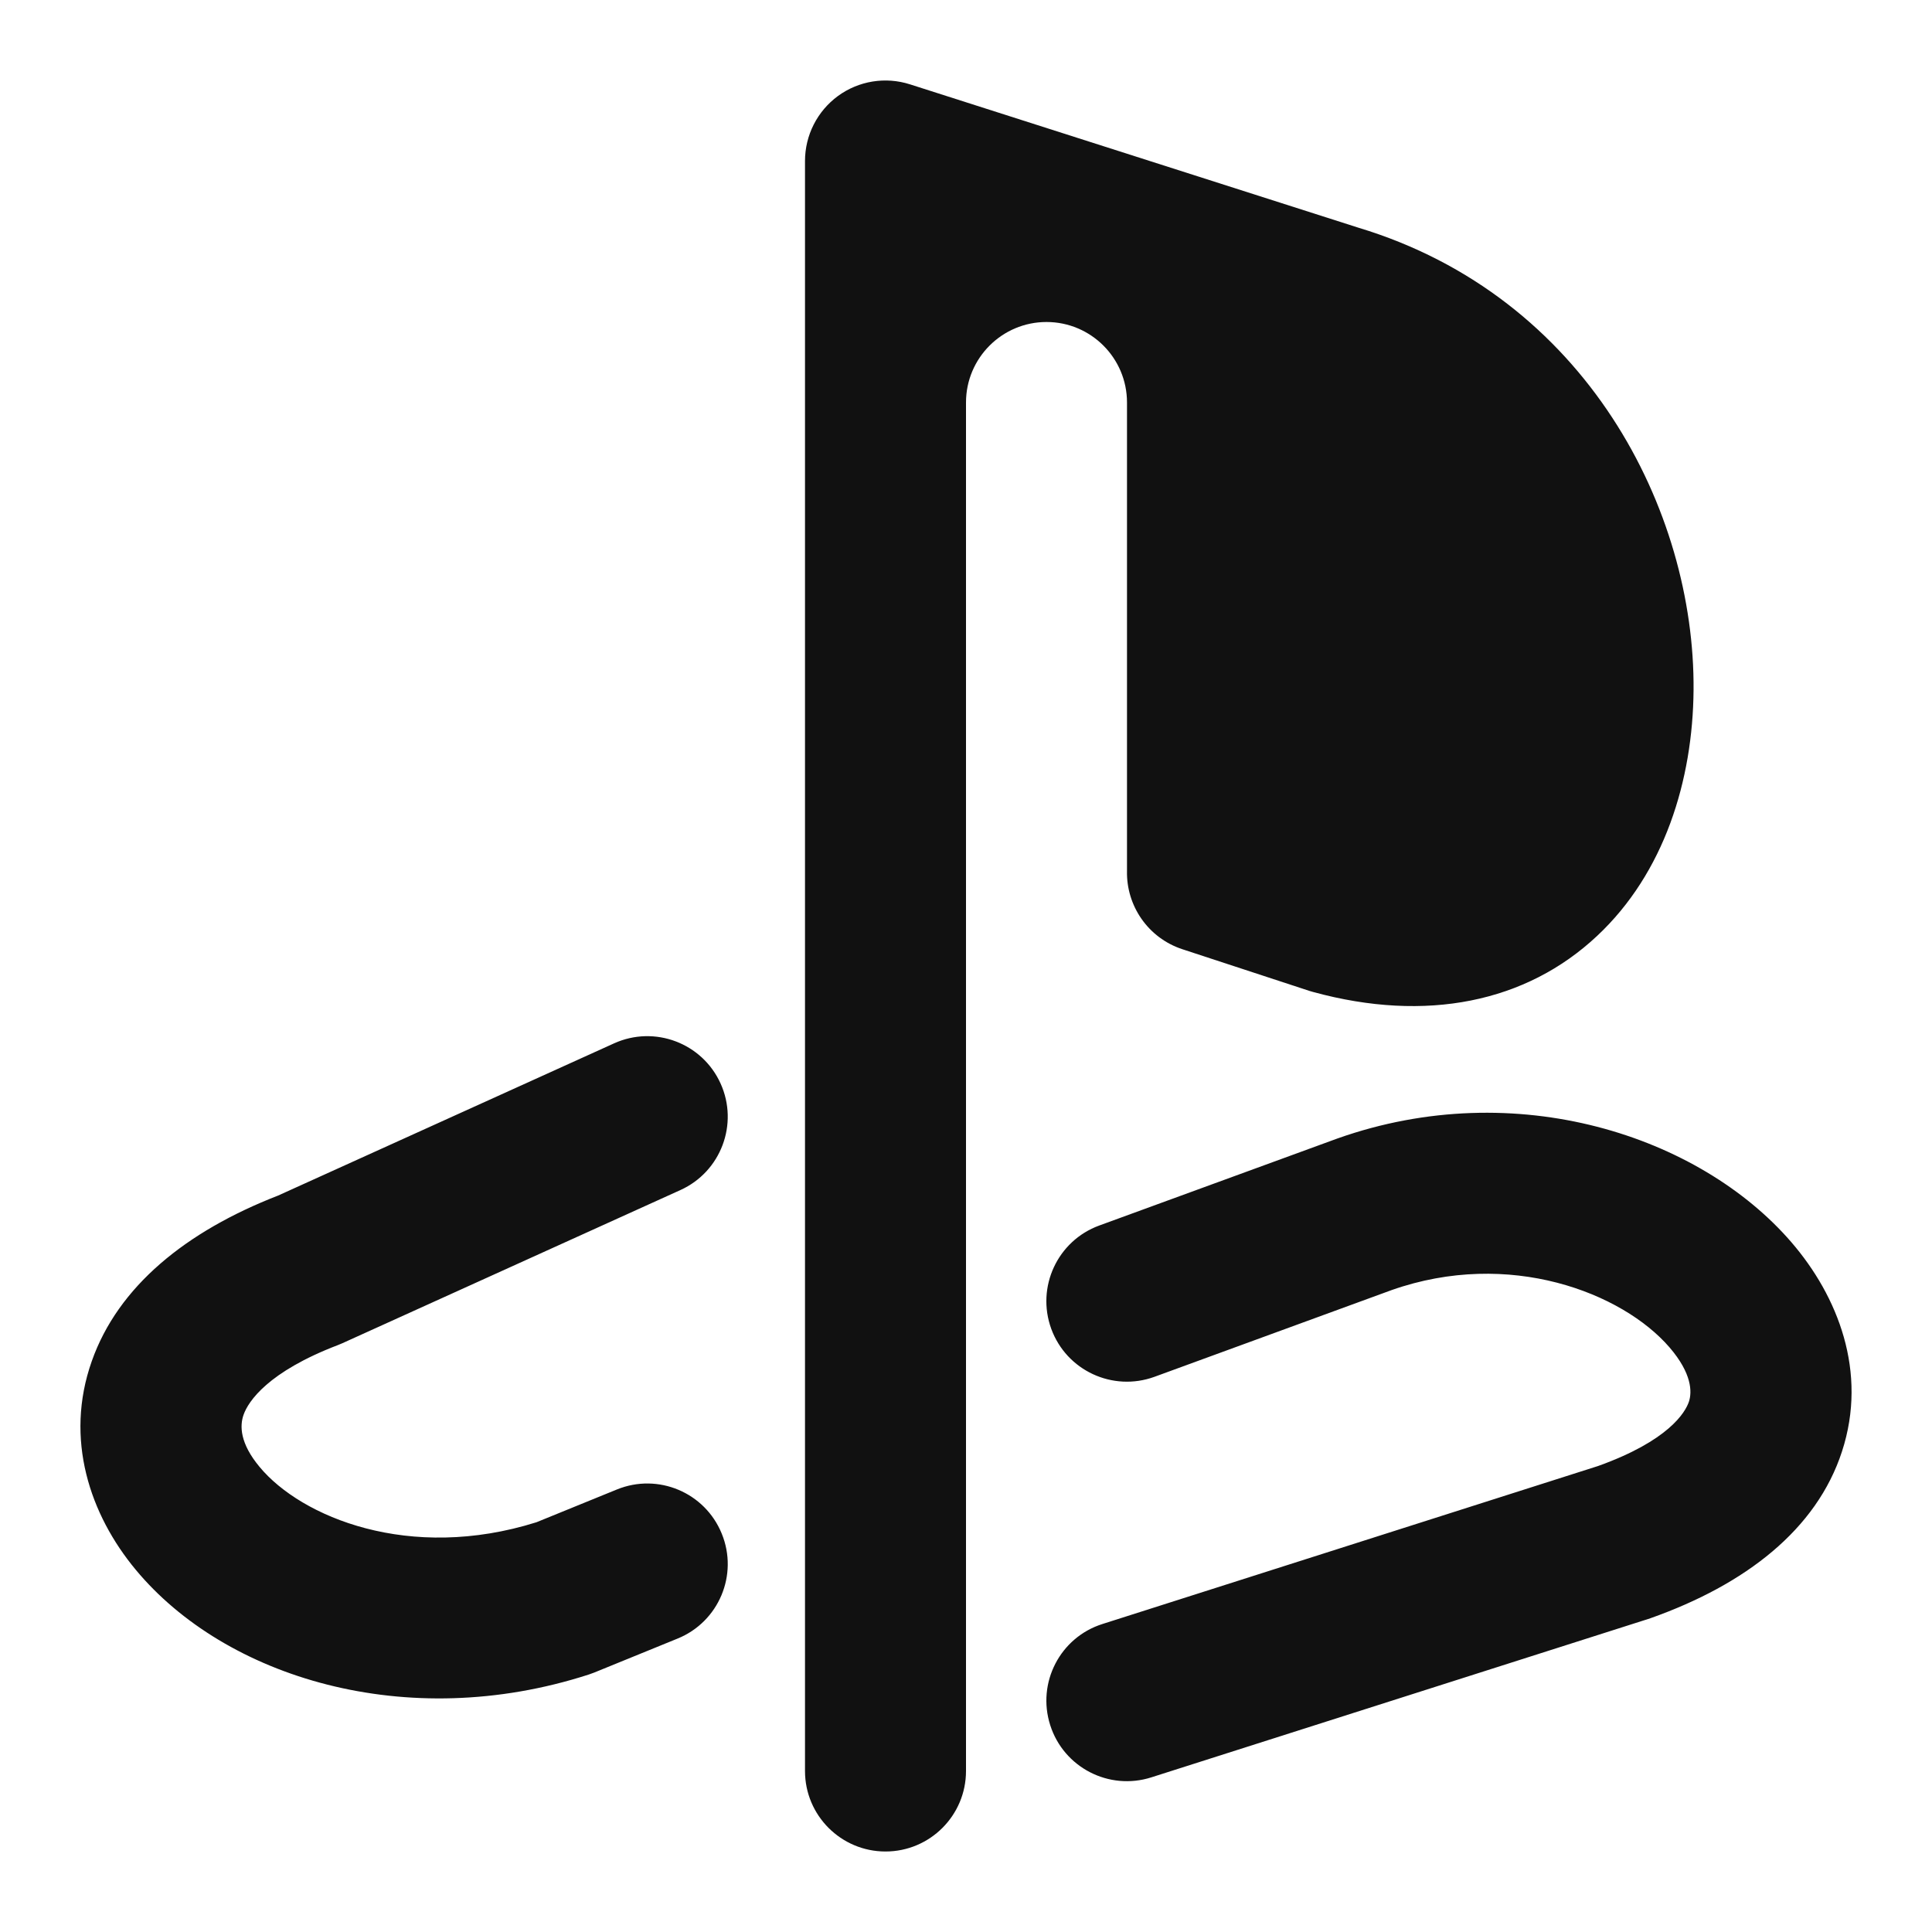 <svg width="24" height="24" viewBox="0 0 24 24" fill="none" xmlns="http://www.w3.org/2000/svg">
<path d="M10.41 1.192C10.668 1.004 11 0.95 11.305 1.048L16.873 2.828C19.713 3.685 21.056 6.348 21.038 8.572C21.029 9.692 20.676 10.844 19.839 11.627C18.959 12.452 17.718 12.707 16.313 12.323C16.297 12.318 16.281 12.314 16.265 12.309L14.689 11.792C14.259 11.651 13.99 11.248 14 10.819V5C14 4.448 13.552 4 13 4C12.448 4 12 4.448 12 5V22C12 22.552 11.552 23 11 23C10.448 23 10 22.552 10 22V2C10 1.681 10.152 1.381 10.41 1.192ZM8.453 14.783C8.956 14.555 9.179 13.962 8.951 13.459C8.723 12.956 8.131 12.733 7.628 12.961L3.454 14.852C2.311 15.296 1.467 15.98 1.14 16.909C0.798 17.876 1.117 18.816 1.687 19.501C2.796 20.836 5.045 21.535 7.313 20.802C7.336 20.794 7.359 20.786 7.382 20.777L8.417 20.355C8.929 20.147 9.175 19.563 8.966 19.052C8.758 18.54 8.175 18.294 7.663 18.503L6.664 18.91C5.086 19.406 3.742 18.846 3.225 18.223C2.979 17.928 2.977 17.711 3.026 17.574C3.085 17.407 3.329 17.041 4.198 16.709C4.216 16.702 4.235 16.694 4.253 16.686L8.453 14.783ZM20.503 20.102C21.686 19.683 22.567 18.999 22.882 18.03C23.204 17.043 22.831 16.101 22.252 15.43C21.114 14.112 18.837 13.356 16.616 14.142L13.655 15.224C13.136 15.414 12.87 15.988 13.059 16.507C13.249 17.026 13.823 17.292 14.342 17.103L17.287 16.026C18.75 15.511 20.152 16.059 20.738 16.736C21.02 17.063 21.019 17.292 20.981 17.41C20.936 17.547 20.725 17.899 19.85 18.212L13.695 20.174C13.168 20.341 12.878 20.904 13.046 21.43C13.213 21.956 13.776 22.247 14.302 22.079L20.473 20.112C20.483 20.109 20.493 20.106 20.503 20.102Z" fill="#111111"/>
</svg>
